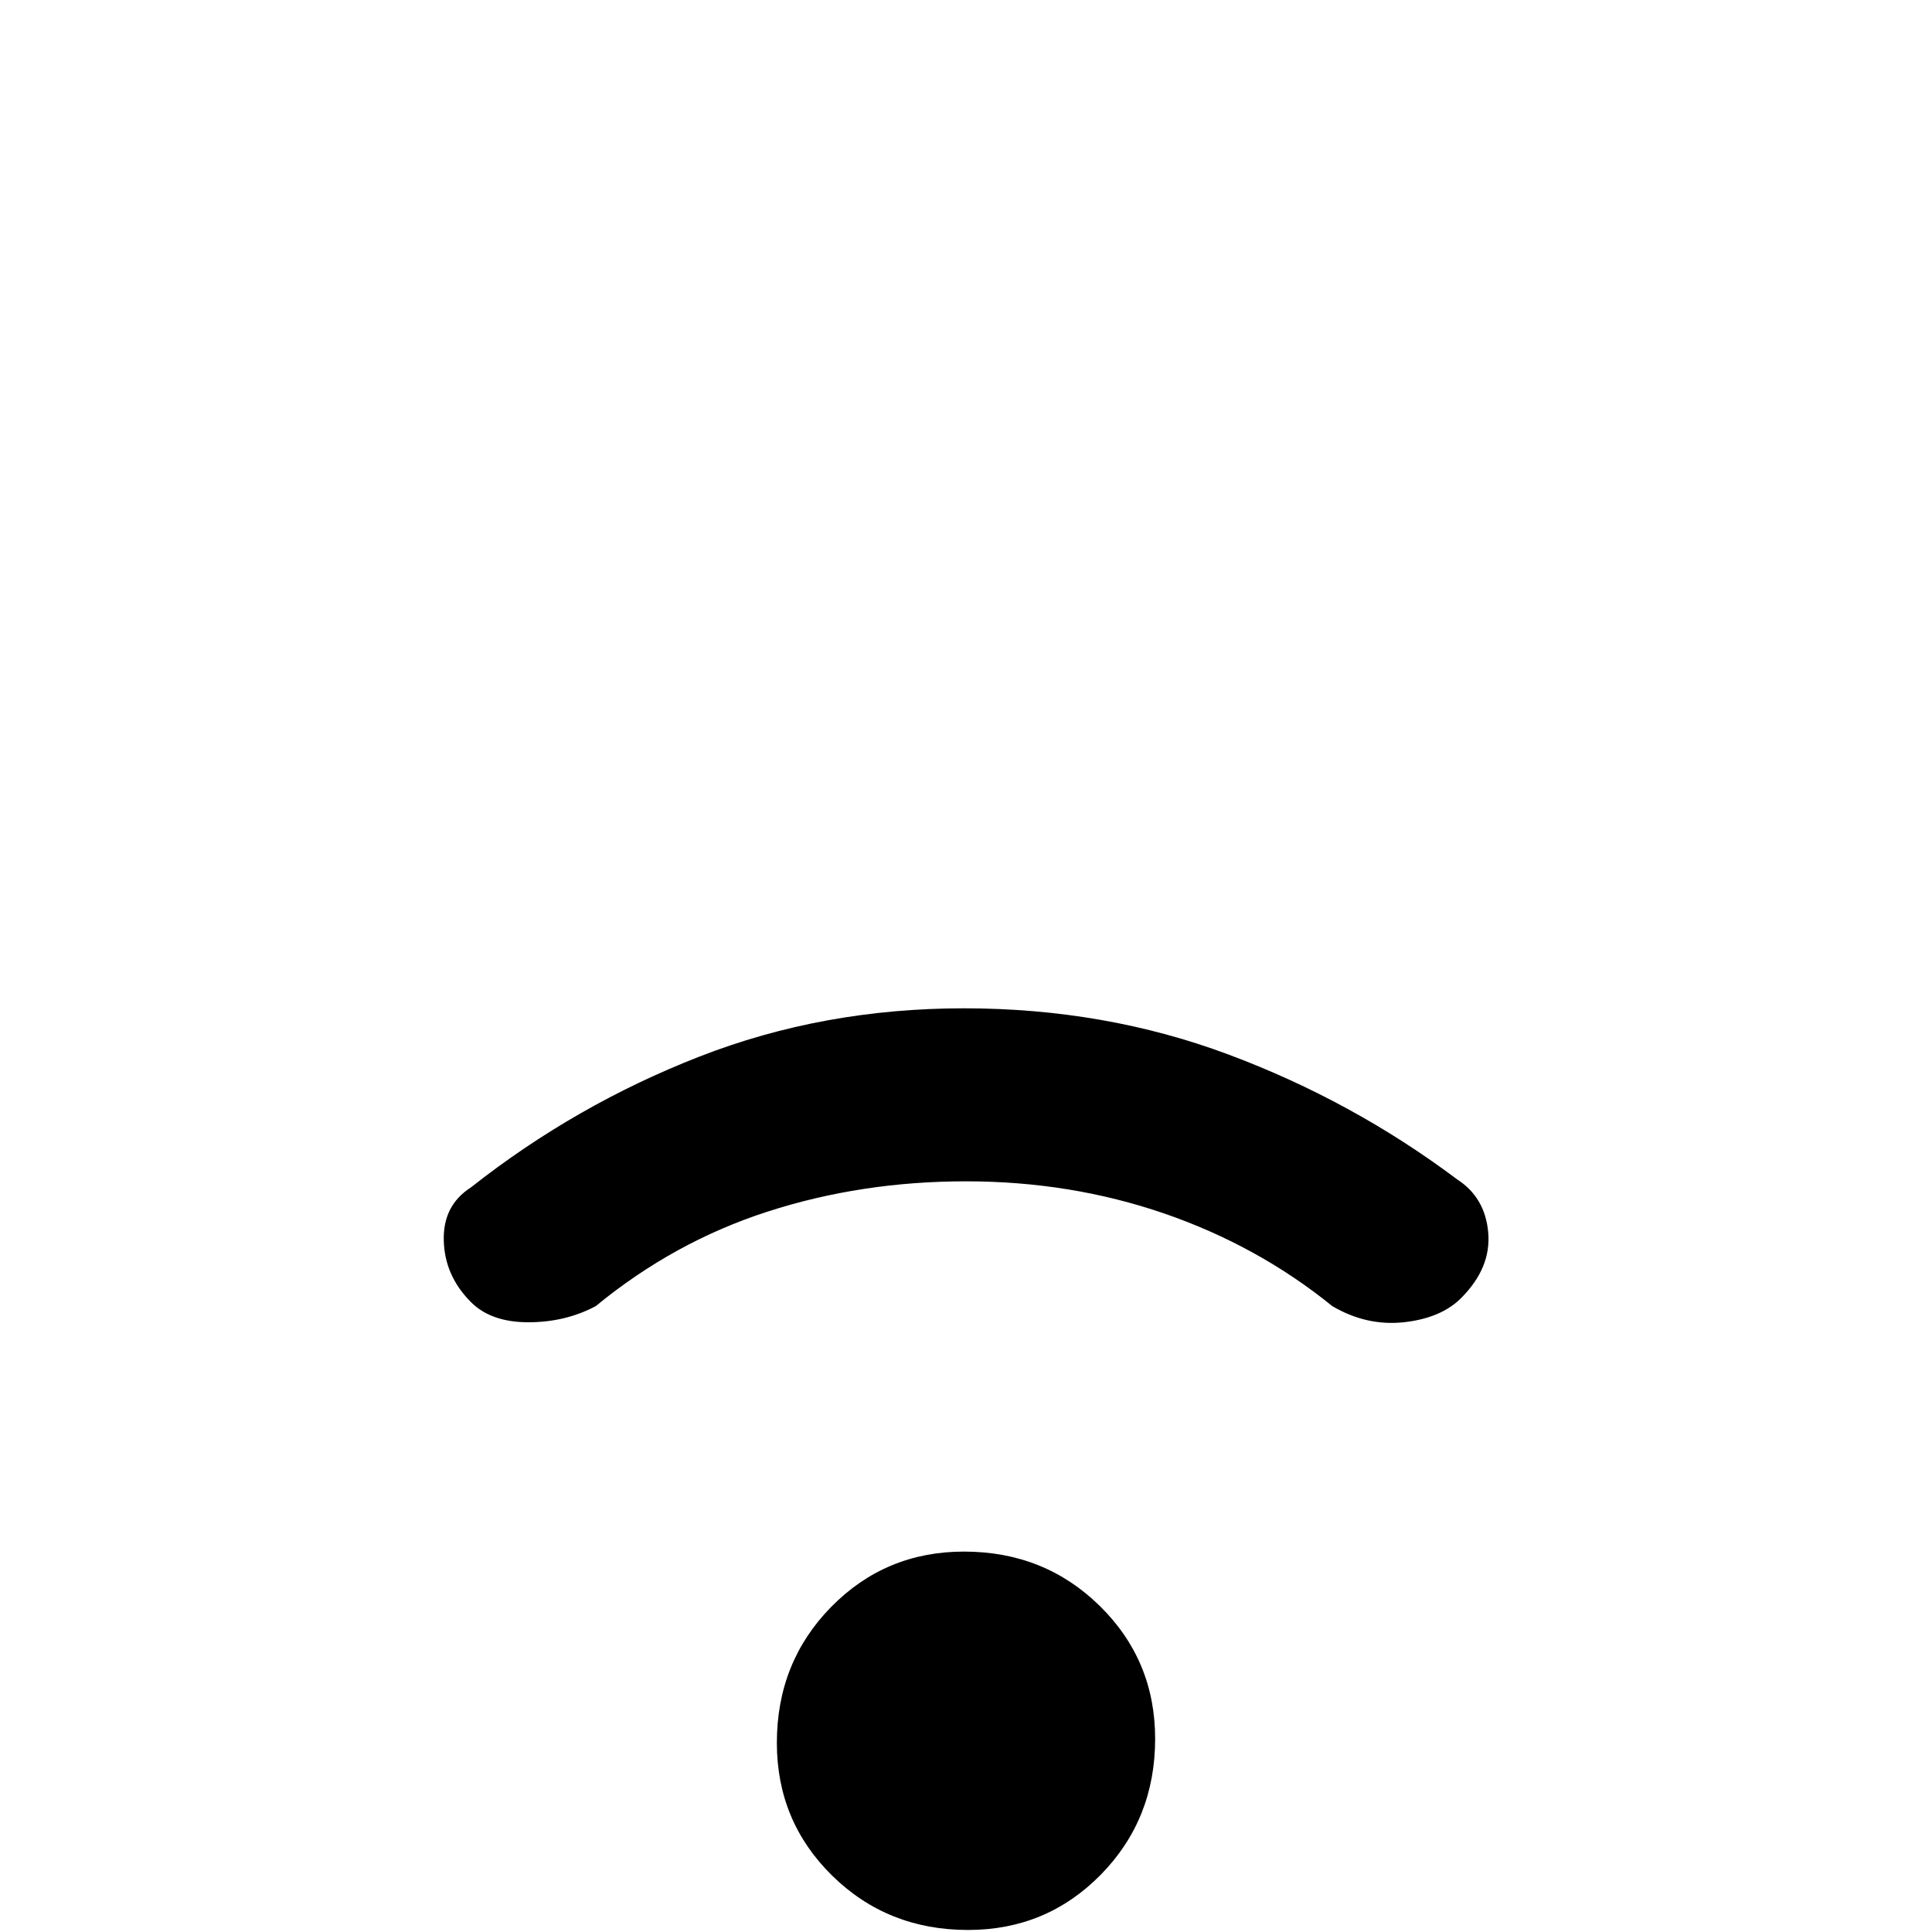 <svg xmlns="http://www.w3.org/2000/svg" height="20" width="20"><path d="M4.875 13.479q-.271-.271-.281-.635-.011-.365.281-.552 1.083-.854 2.365-1.354 1.281-.5 2.739-.5 1.459 0 2.74.479 1.281.479 2.364 1.291.292.188.323.552.032.365-.281.678-.208.208-.594.25-.385.041-.739-.167-.771-.625-1.74-.959-.969-.333-2.052-.333-1.083 0-2.052.313-.969.312-1.781.979-.313.167-.698.167-.386 0-.594-.209Zm5.146 6.5q-.833 0-1.406-.562-.573-.563-.573-1.375 0-.834.562-1.407.563-.573 1.375-.573.833 0 1.406.563T11.958 18q0 .833-.562 1.406-.563.573-1.375.573Z"/></svg>